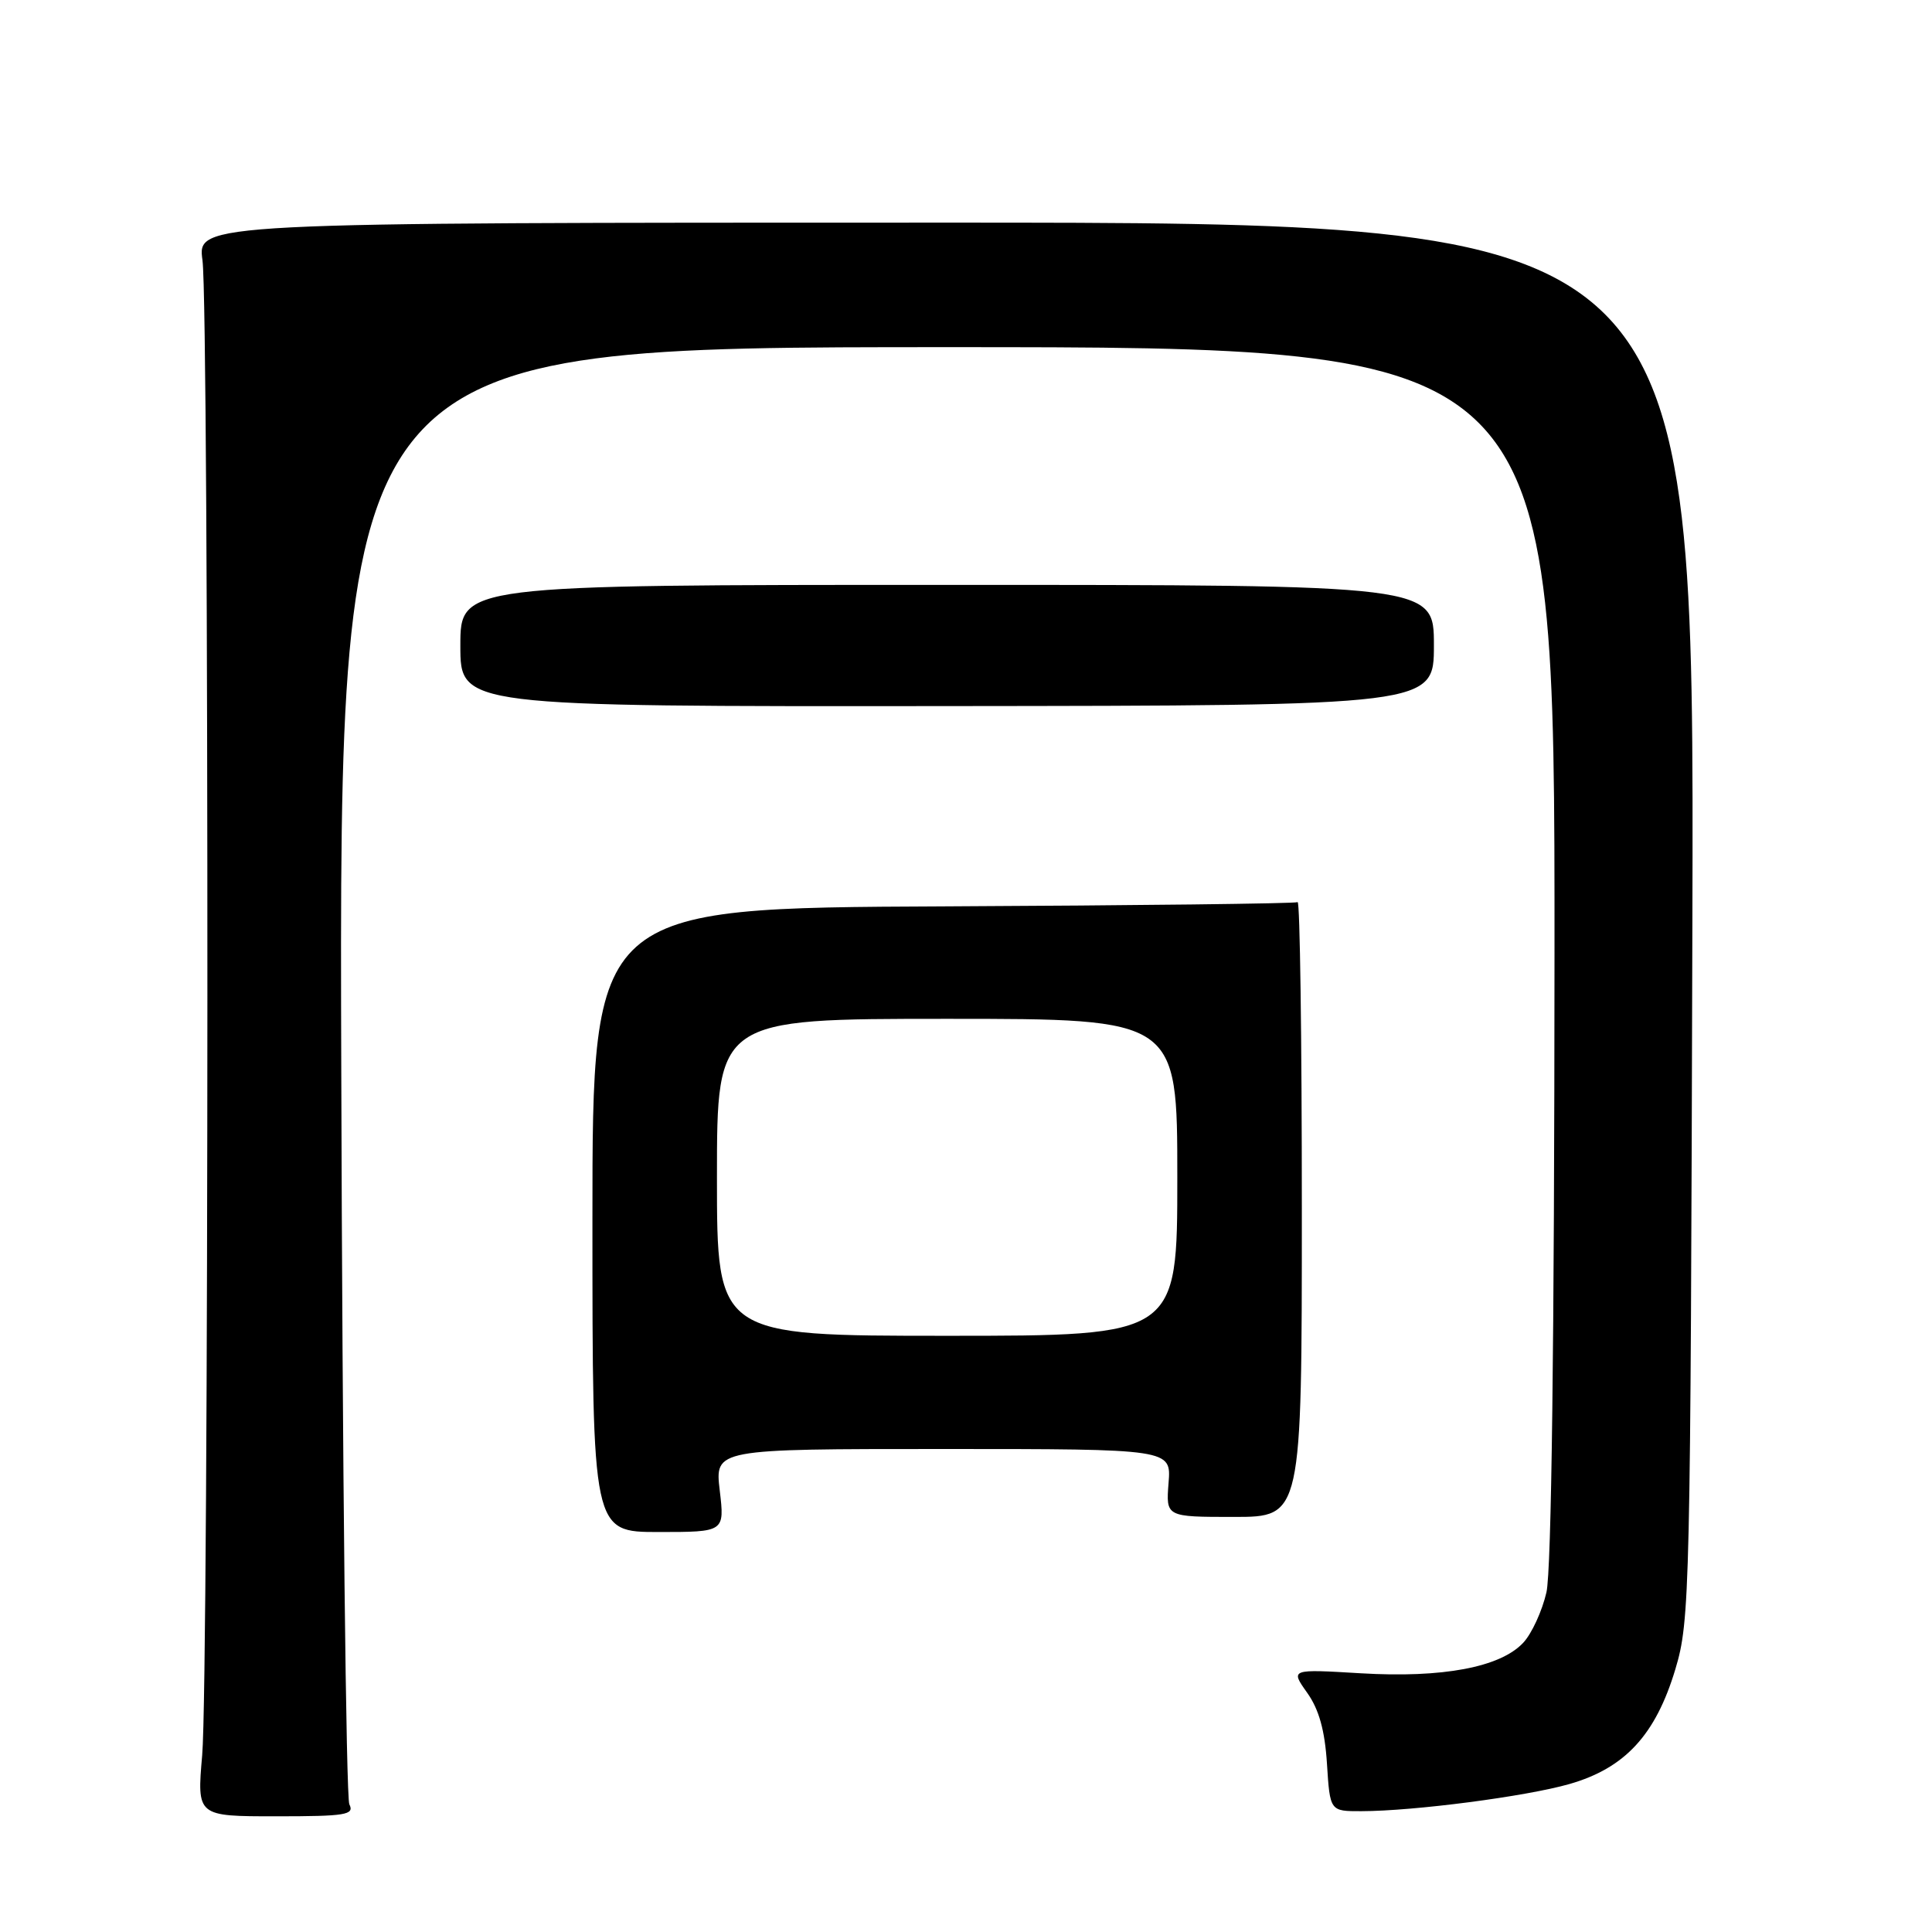 <?xml version="1.0" encoding="UTF-8" standalone="no"?>
<!DOCTYPE svg PUBLIC "-//W3C//DTD SVG 1.1//EN" "http://www.w3.org/Graphics/SVG/1.1/DTD/svg11.dtd" >
<svg xmlns="http://www.w3.org/2000/svg" xmlns:xlink="http://www.w3.org/1999/xlink" version="1.1" viewBox="0 0 256 256">
 <g >
 <path fill="currentColor"
d=" M 46.29 239.08 C 45.86 238.21 45.37 194.41 45.22 141.75 C 44.93 46.00 44.93 46.00 125.47 46.00 C 206.00 46.00 206.00 46.00 205.98 126.25 C 205.96 177.99 205.58 208.10 204.91 211.00 C 204.34 213.47 202.96 216.48 201.83 217.68 C 198.78 220.93 191.15 222.36 180.33 221.72 C 170.98 221.16 170.98 221.16 173.20 224.29 C 174.77 226.49 175.55 229.28 175.83 233.71 C 176.23 240.00 176.23 240.00 180.37 239.99 C 187.37 239.98 202.22 238.04 207.97 236.39 C 215.32 234.28 219.38 229.88 221.99 221.19 C 223.93 214.73 224.00 211.33 224.25 122.00 C 224.50 29.50 224.50 29.50 125.33 29.50 C 26.15 29.50 26.15 29.50 26.83 34.50 C 27.72 41.17 27.69 222.27 26.79 232.58 C 26.09 240.67 26.09 240.67 36.59 240.67 C 45.83 240.67 46.99 240.48 46.29 239.08 Z  M 95.37 197.50 C 94.72 192.00 94.72 192.00 124.96 192.00 C 155.20 192.00 155.20 192.00 154.84 196.50 C 154.49 201.00 154.49 201.00 163.49 201.00 C 172.50 201.00 172.50 201.00 172.50 160.10 C 172.50 137.60 172.25 119.35 171.94 119.54 C 171.63 119.73 150.48 119.98 124.94 120.10 C 78.50 120.31 78.50 120.31 78.50 161.66 C 78.50 203.00 78.50 203.00 87.26 203.00 C 96.02 203.00 96.02 203.00 95.37 197.50 Z  M 190.00 85.50 C 190.00 77.50 190.00 77.50 125.50 77.50 C 61.00 77.50 61.00 77.50 61.00 85.56 C 61.00 93.62 61.00 93.62 125.50 93.56 C 190.00 93.50 190.00 93.50 190.00 85.50 Z  M 95.00 156.00 C 95.00 135.00 95.00 135.00 125.50 135.00 C 156.00 135.00 156.00 135.00 156.00 156.00 C 156.00 177.00 156.00 177.00 125.50 177.00 C 95.00 177.00 95.00 177.00 95.00 156.00 Z "/>
</g>
</svg>
